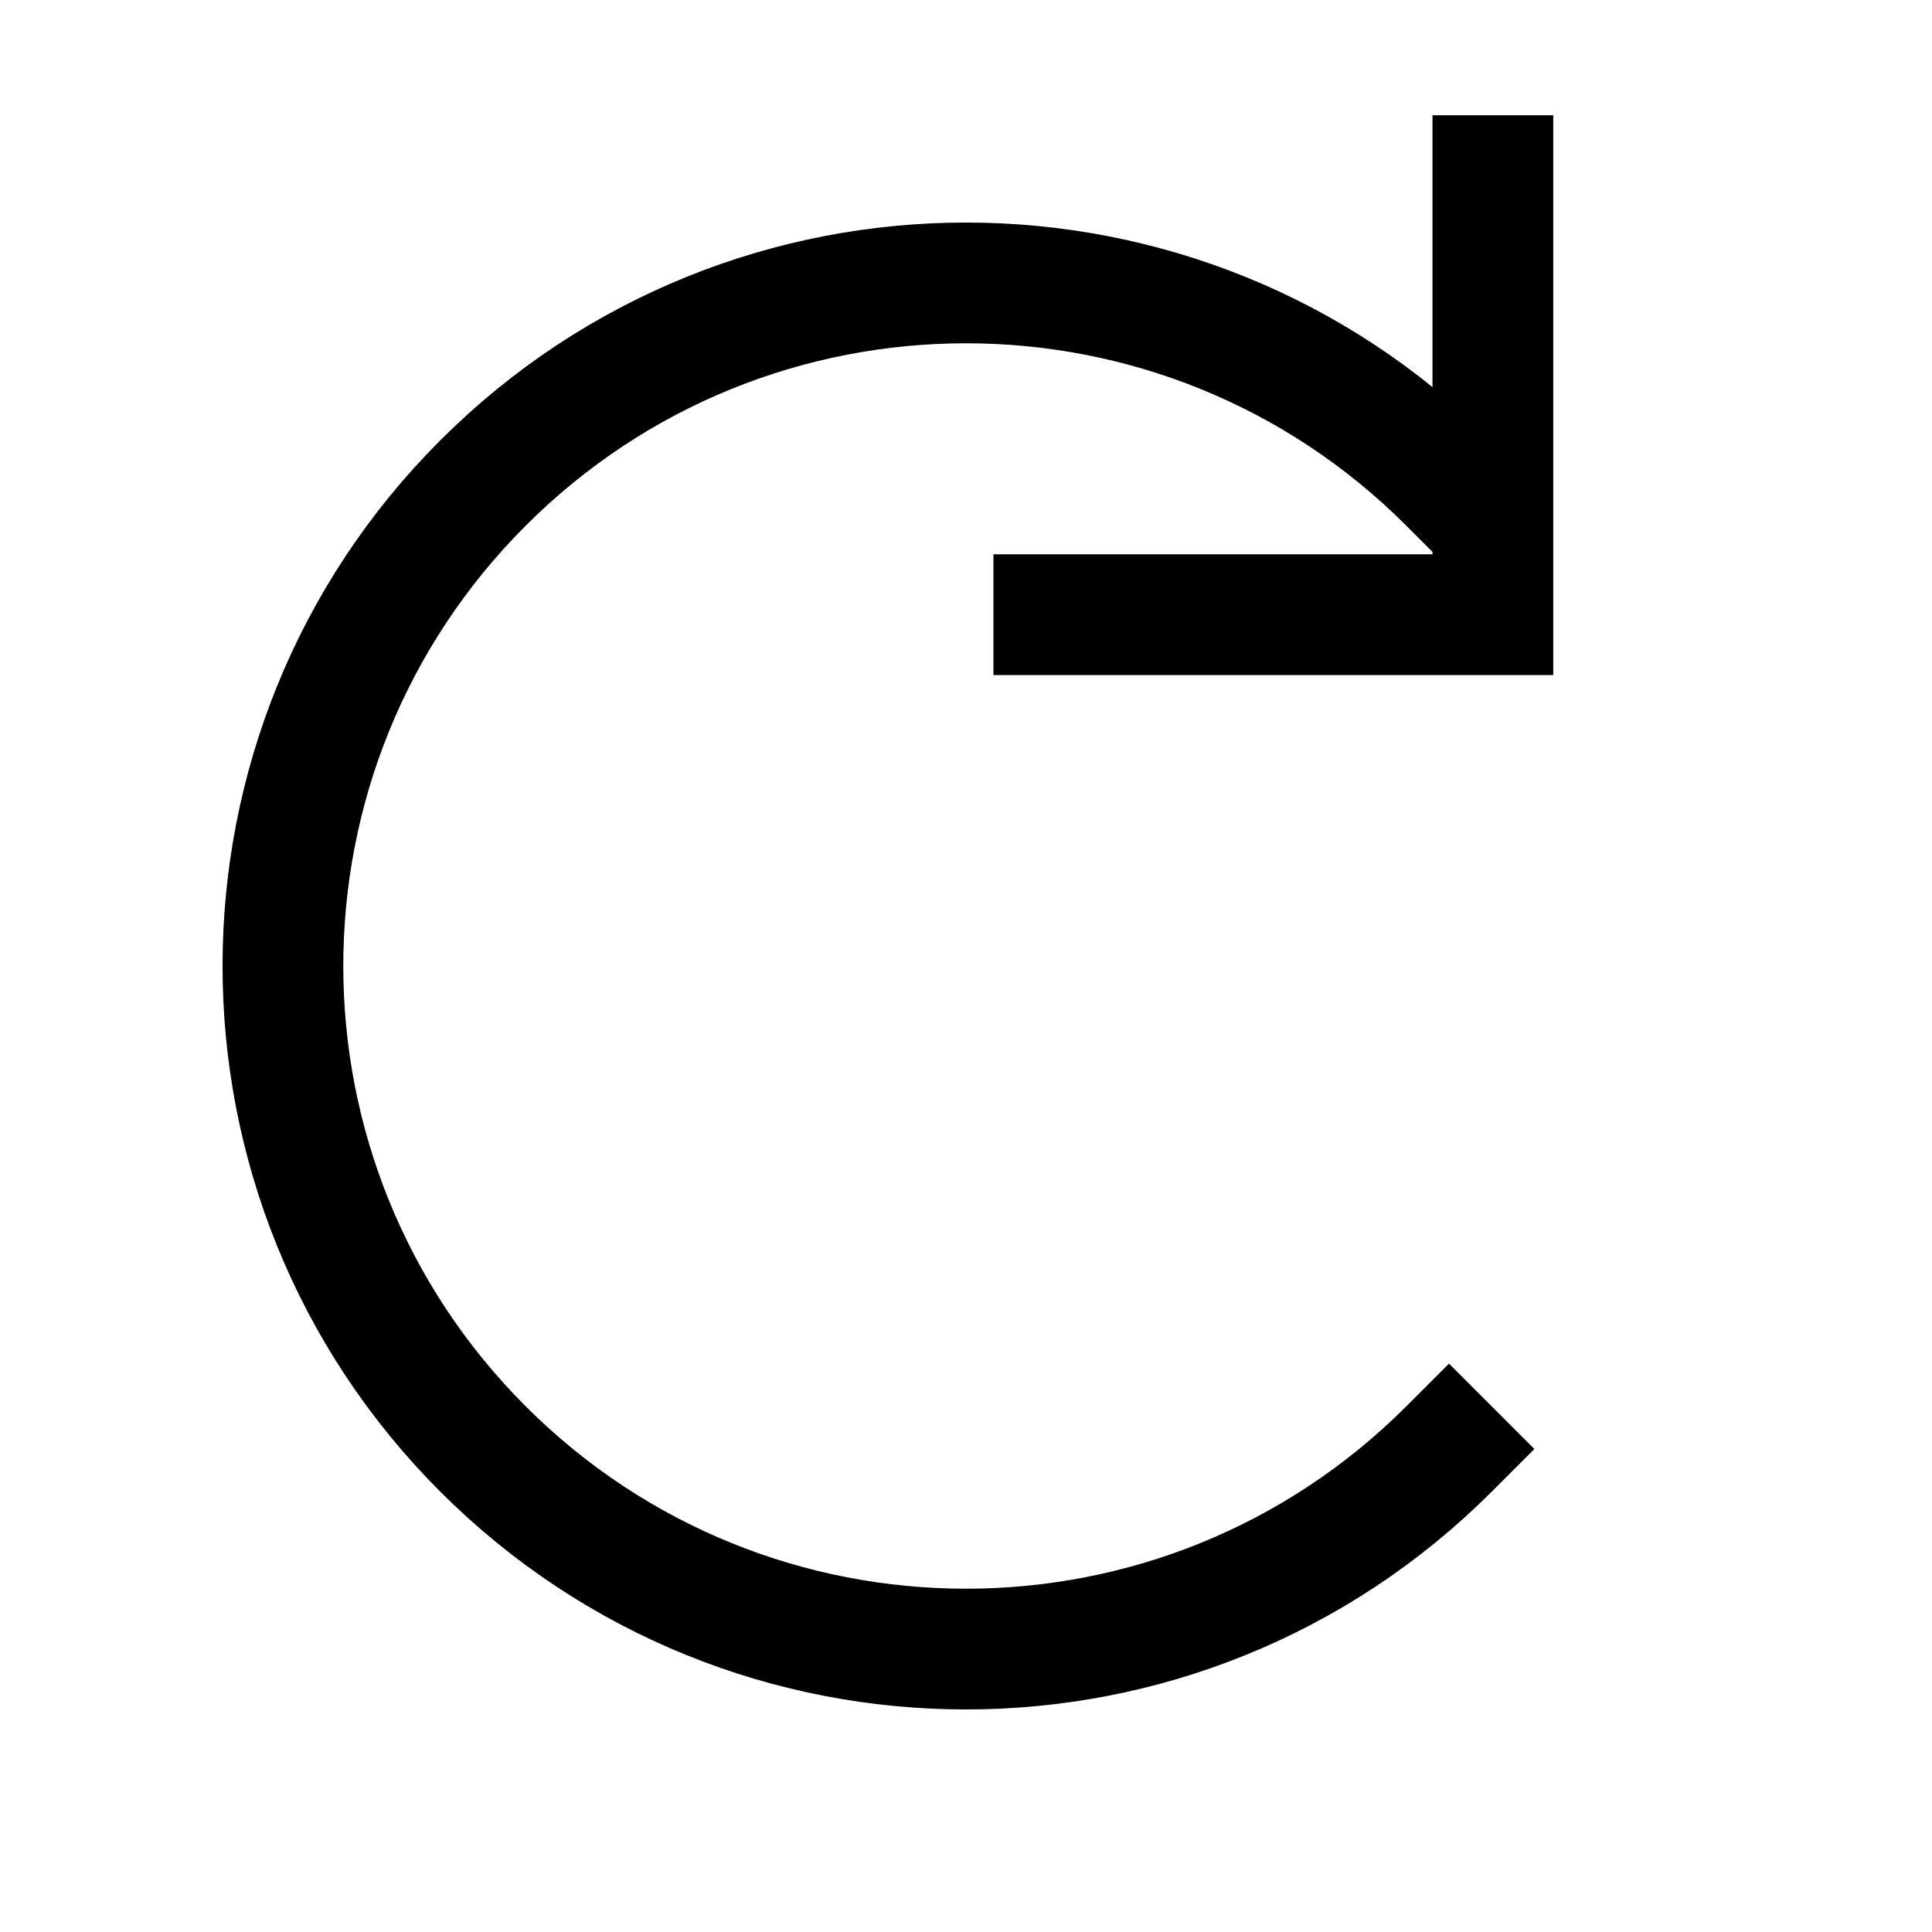 <svg width="24" height="24" viewBox="0 0 24 24" fill="none" xmlns="http://www.w3.org/2000/svg">
<path d="M18 6C14.686 2.686 9.314 2.686 6 6C2.686 9.314 2.686 14.686 6 18C9.314 21.314 14.686 21.314 18 18" stroke="black" stroke-width="1.5" stroke-linecap="square"/>
<path d="M18.545 2.182V7.636H13.091" stroke="black" stroke-width="1.5" stroke-linecap="square"/>
</svg>
